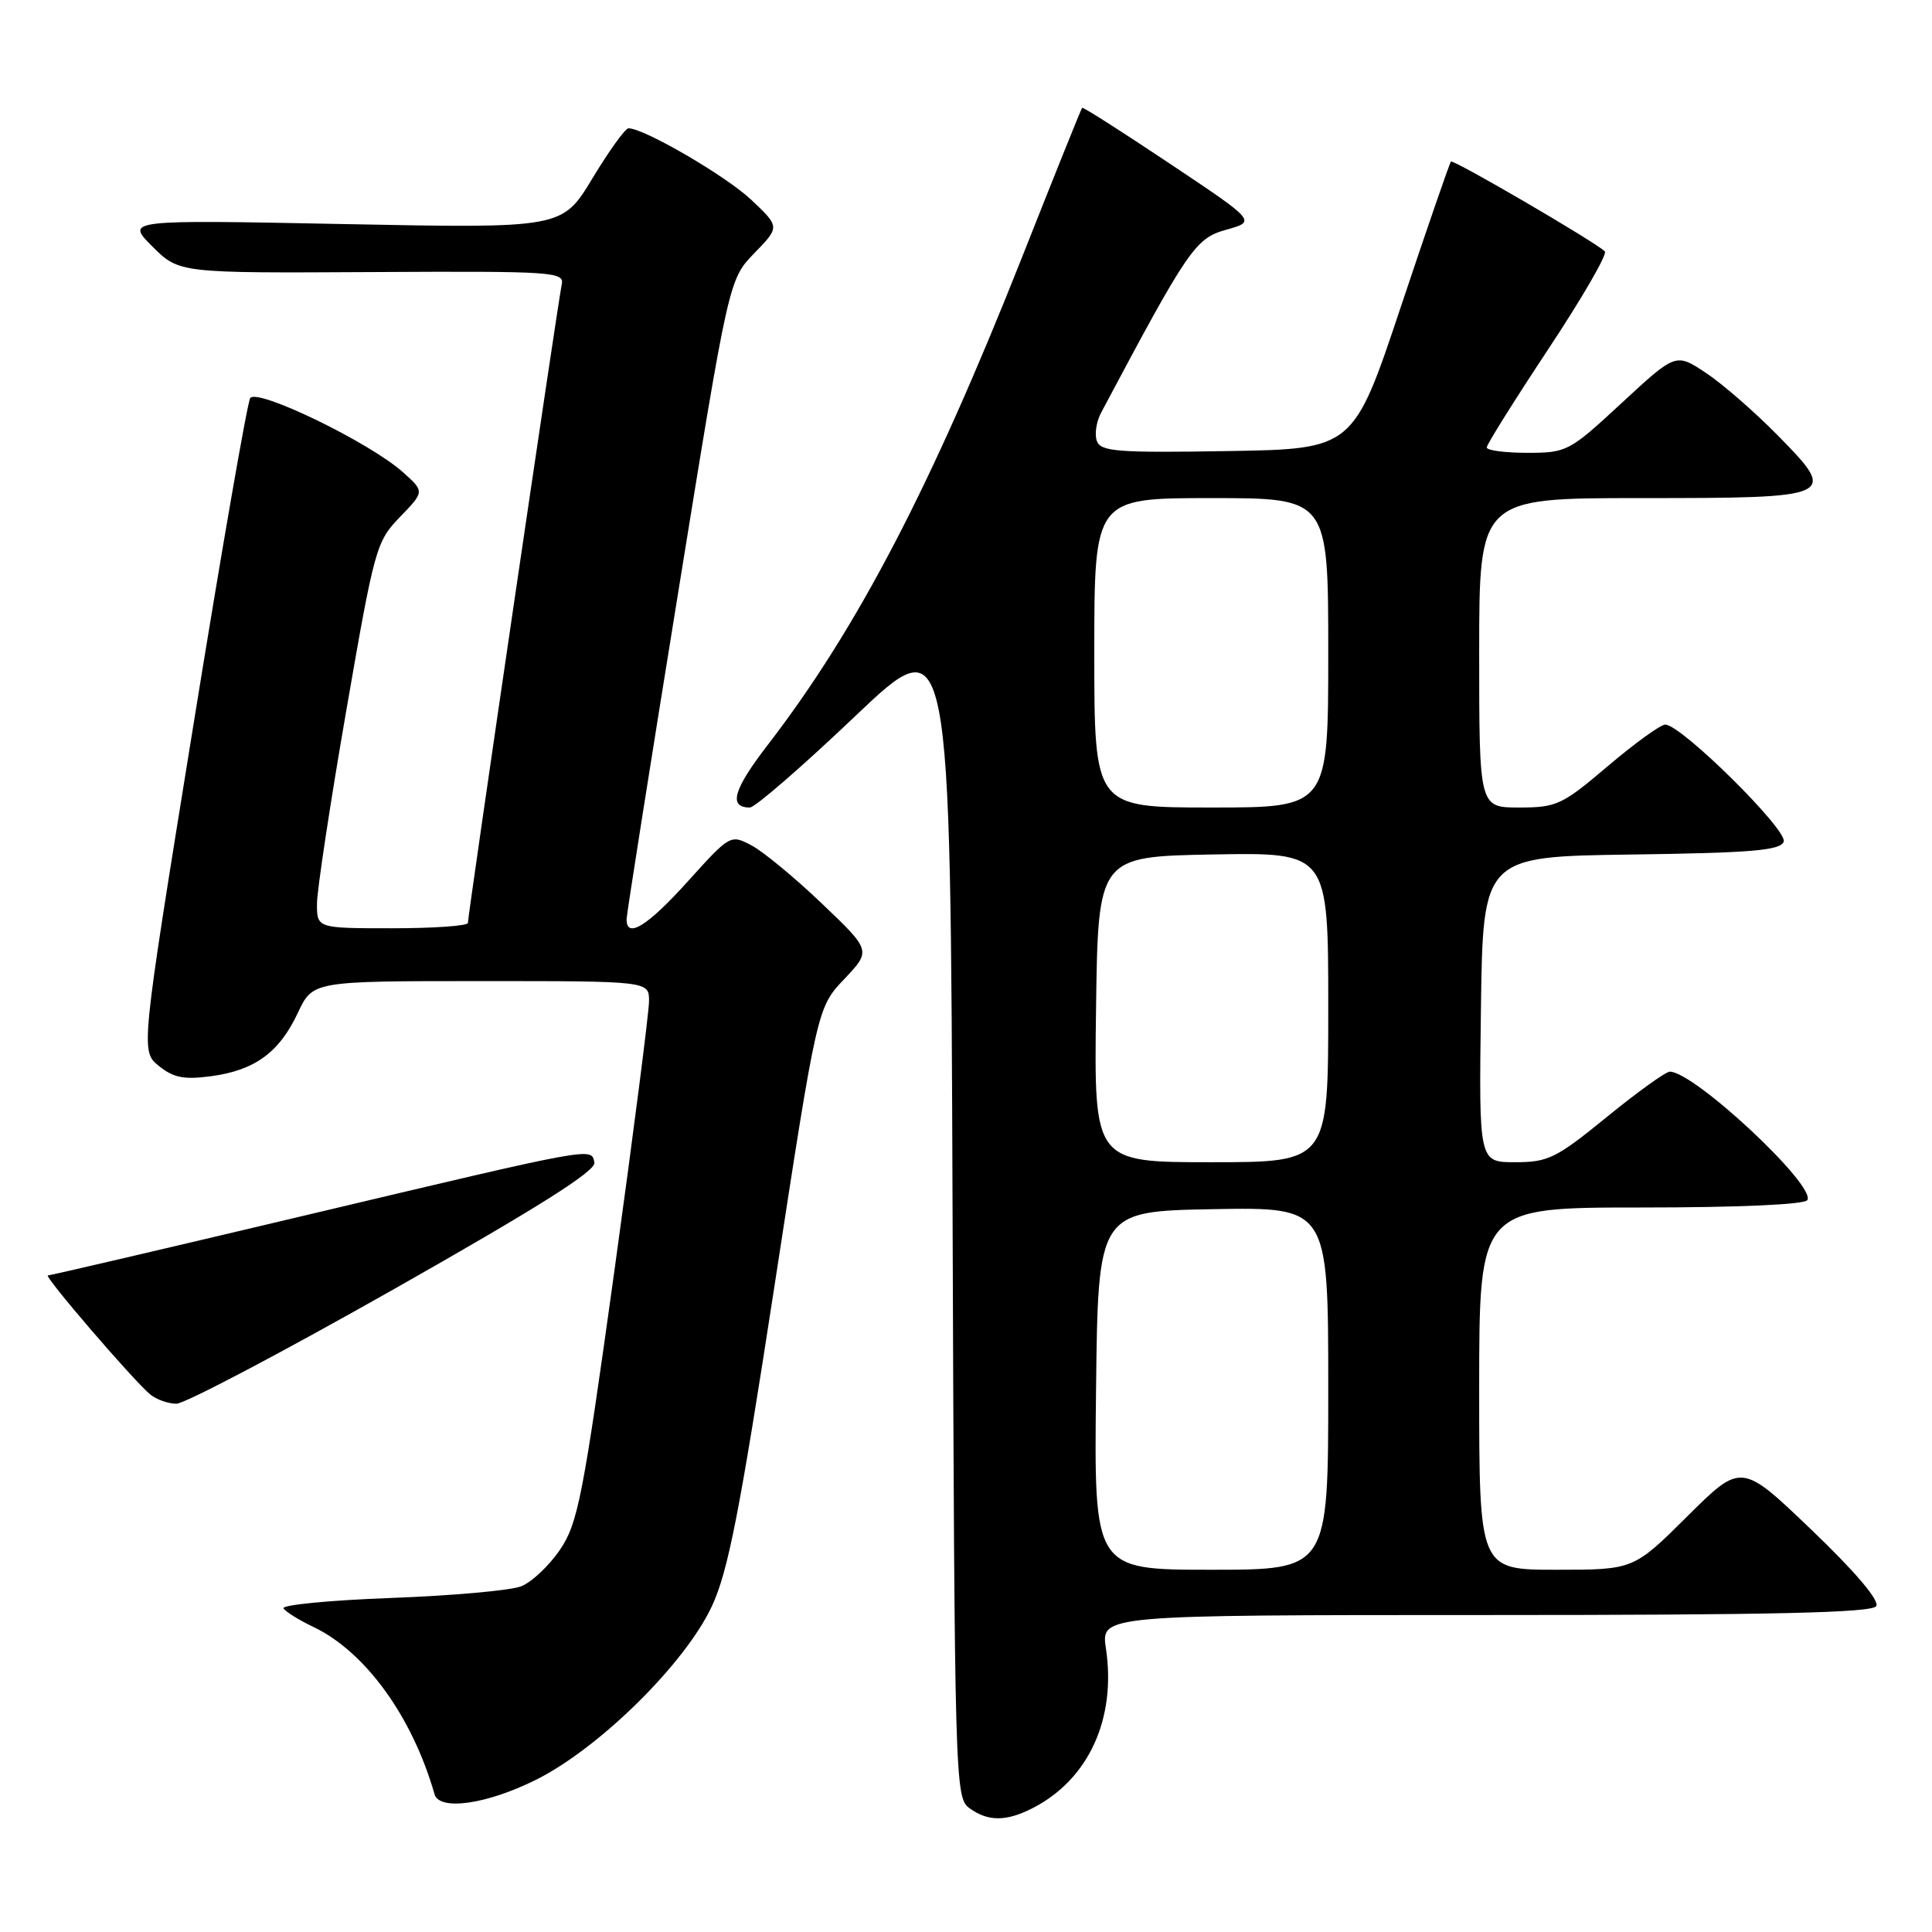 <?xml version="1.0" encoding="UTF-8" standalone="no"?>
<!DOCTYPE svg PUBLIC "-//W3C//DTD SVG 1.1//EN" "http://www.w3.org/Graphics/SVG/1.1/DTD/svg11.dtd" >
<svg xmlns="http://www.w3.org/2000/svg" xmlns:xlink="http://www.w3.org/1999/xlink" version="1.1" viewBox="0 0 256 256">
 <g >
 <path fill="currentColor"
d=" M 136.90 239.55 C 144.27 235.74 147.93 227.71 146.54 218.42 C 145.88 214.00 145.88 214.00 196.88 214.00 C 235.05 214.00 248.07 213.70 248.61 212.82 C 249.07 212.08 245.84 208.27 240.04 202.72 C 230.74 193.81 230.74 193.81 223.60 200.90 C 216.45 208.00 216.45 208.00 206.23 208.00 C 196.00 208.00 196.00 208.00 196.00 184.00 C 196.00 160.00 196.00 160.00 217.44 160.00 C 230.29 160.00 239.12 159.61 239.48 159.02 C 240.67 157.11 224.49 142.00 221.26 142.00 C 220.72 142.00 216.97 144.70 212.92 148.00 C 206.20 153.48 205.14 154.00 200.76 154.00 C 195.96 154.00 195.96 154.00 196.23 133.75 C 196.50 113.50 196.50 113.50 216.15 113.23 C 232.08 113.01 235.91 112.69 236.35 111.53 C 236.93 110.01 222.74 95.99 220.65 96.01 C 220.02 96.02 216.60 98.50 213.05 101.51 C 206.99 106.66 206.26 107.00 201.30 107.00 C 196.00 107.00 196.00 107.00 196.00 86.50 C 196.00 66.00 196.00 66.00 217.38 66.00 C 243.35 66.00 243.62 65.88 235.50 57.63 C 232.45 54.53 228.18 50.82 226.00 49.38 C 222.05 46.77 222.05 46.77 214.90 53.38 C 207.94 59.83 207.62 60.00 202.38 60.00 C 199.42 60.00 197.00 59.68 197.00 59.29 C 197.00 58.90 200.67 53.04 205.15 46.27 C 209.63 39.51 213.01 33.67 212.65 33.31 C 211.42 32.08 192.58 21.09 192.26 21.41 C 192.08 21.59 189.10 30.23 185.63 40.62 C 179.33 59.50 179.33 59.50 162.64 59.77 C 148.16 60.01 145.88 59.84 145.35 58.46 C 145.01 57.59 145.26 55.89 145.90 54.69 C 157.47 32.92 158.39 31.58 162.48 30.44 C 166.46 29.33 166.46 29.33 155.03 21.70 C 148.75 17.50 143.51 14.16 143.39 14.28 C 143.27 14.40 139.70 23.27 135.46 34.00 C 123.41 64.46 113.58 83.33 101.69 98.76 C 97.16 104.64 96.49 107.00 99.36 107.00 C 100.04 107.00 106.30 101.57 113.27 94.94 C 125.94 82.89 125.94 82.89 126.22 160.52 C 126.49 236.05 126.55 238.20 128.44 239.58 C 130.91 241.39 133.37 241.38 136.90 239.55 Z  M 71.04 235.82 C 79.43 231.63 90.77 220.44 94.32 212.85 C 96.47 208.25 98.01 200.40 102.63 170.35 C 108.29 133.50 108.29 133.50 111.87 129.73 C 115.44 125.96 115.44 125.96 108.91 119.73 C 105.32 116.30 101.12 112.83 99.58 112.02 C 96.80 110.55 96.73 110.59 91.14 116.79 C 85.76 122.76 82.96 124.47 83.03 121.75 C 83.05 121.06 86.10 101.72 89.82 78.77 C 96.57 37.04 96.57 37.04 99.95 33.55 C 103.34 30.06 103.34 30.06 99.55 26.48 C 96.19 23.31 85.35 17.00 83.28 17.00 C 82.85 17.00 80.70 19.99 78.50 23.63 C 74.50 30.26 74.50 30.26 45.58 29.69 C 16.65 29.12 16.65 29.12 20.19 32.66 C 23.73 36.19 23.73 36.19 49.28 36.05 C 73.38 35.92 74.81 36.01 74.43 37.71 C 73.97 39.76 62.00 121.21 62.00 122.29 C 62.00 122.68 57.50 123.00 52.00 123.00 C 42.00 123.00 42.00 123.00 42.00 119.75 C 42.01 117.96 43.75 106.46 45.88 94.18 C 49.62 72.59 49.85 71.75 53.00 68.50 C 56.26 65.13 56.26 65.13 53.38 62.56 C 48.96 58.61 34.01 51.37 33.15 52.76 C 32.76 53.39 29.33 73.12 25.54 96.60 C 18.63 139.29 18.63 139.29 21.06 141.25 C 22.99 142.81 24.39 143.08 27.99 142.60 C 33.77 141.82 37.01 139.45 39.47 134.20 C 41.45 130.00 41.45 130.00 63.72 130.00 C 86.00 130.00 86.00 130.00 86.00 132.65 C 86.00 134.11 83.93 150.20 81.41 168.40 C 77.25 198.38 76.57 201.86 74.20 205.35 C 72.76 207.47 70.44 209.66 69.04 210.20 C 67.64 210.75 59.88 211.44 51.78 211.74 C 43.68 212.04 37.29 212.66 37.57 213.12 C 37.85 213.57 39.62 214.67 41.49 215.56 C 48.39 218.84 54.62 227.42 57.58 237.75 C 58.22 239.98 64.53 239.08 71.04 235.82 Z  M 52.23 170.80 C 71.26 160.02 78.98 155.15 78.76 154.05 C 78.35 152.01 79.16 151.86 40.21 161.10 C 21.90 165.45 6.66 169.00 6.35 169.00 C 5.71 169.00 17.62 182.86 19.88 184.75 C 20.71 185.44 22.28 186.00 23.38 186.00 C 24.49 186.00 37.46 179.16 52.23 170.80 Z  M 145.23 184.25 C 145.50 160.50 145.50 160.50 160.75 160.22 C 176.00 159.95 176.00 159.95 176.00 183.97 C 176.00 208.00 176.00 208.00 160.48 208.00 C 144.96 208.00 144.96 208.00 145.23 184.25 Z  M 145.23 133.75 C 145.50 113.50 145.50 113.50 160.75 113.22 C 176.00 112.95 176.00 112.95 176.00 133.47 C 176.00 154.00 176.00 154.00 160.48 154.00 C 144.96 154.00 144.96 154.00 145.23 133.75 Z  M 145.00 86.50 C 145.00 66.00 145.00 66.00 160.50 66.00 C 176.00 66.00 176.00 66.00 176.00 86.50 C 176.00 107.00 176.00 107.00 160.50 107.00 C 145.00 107.00 145.00 107.00 145.00 86.50 Z "/>
</g>
</svg>